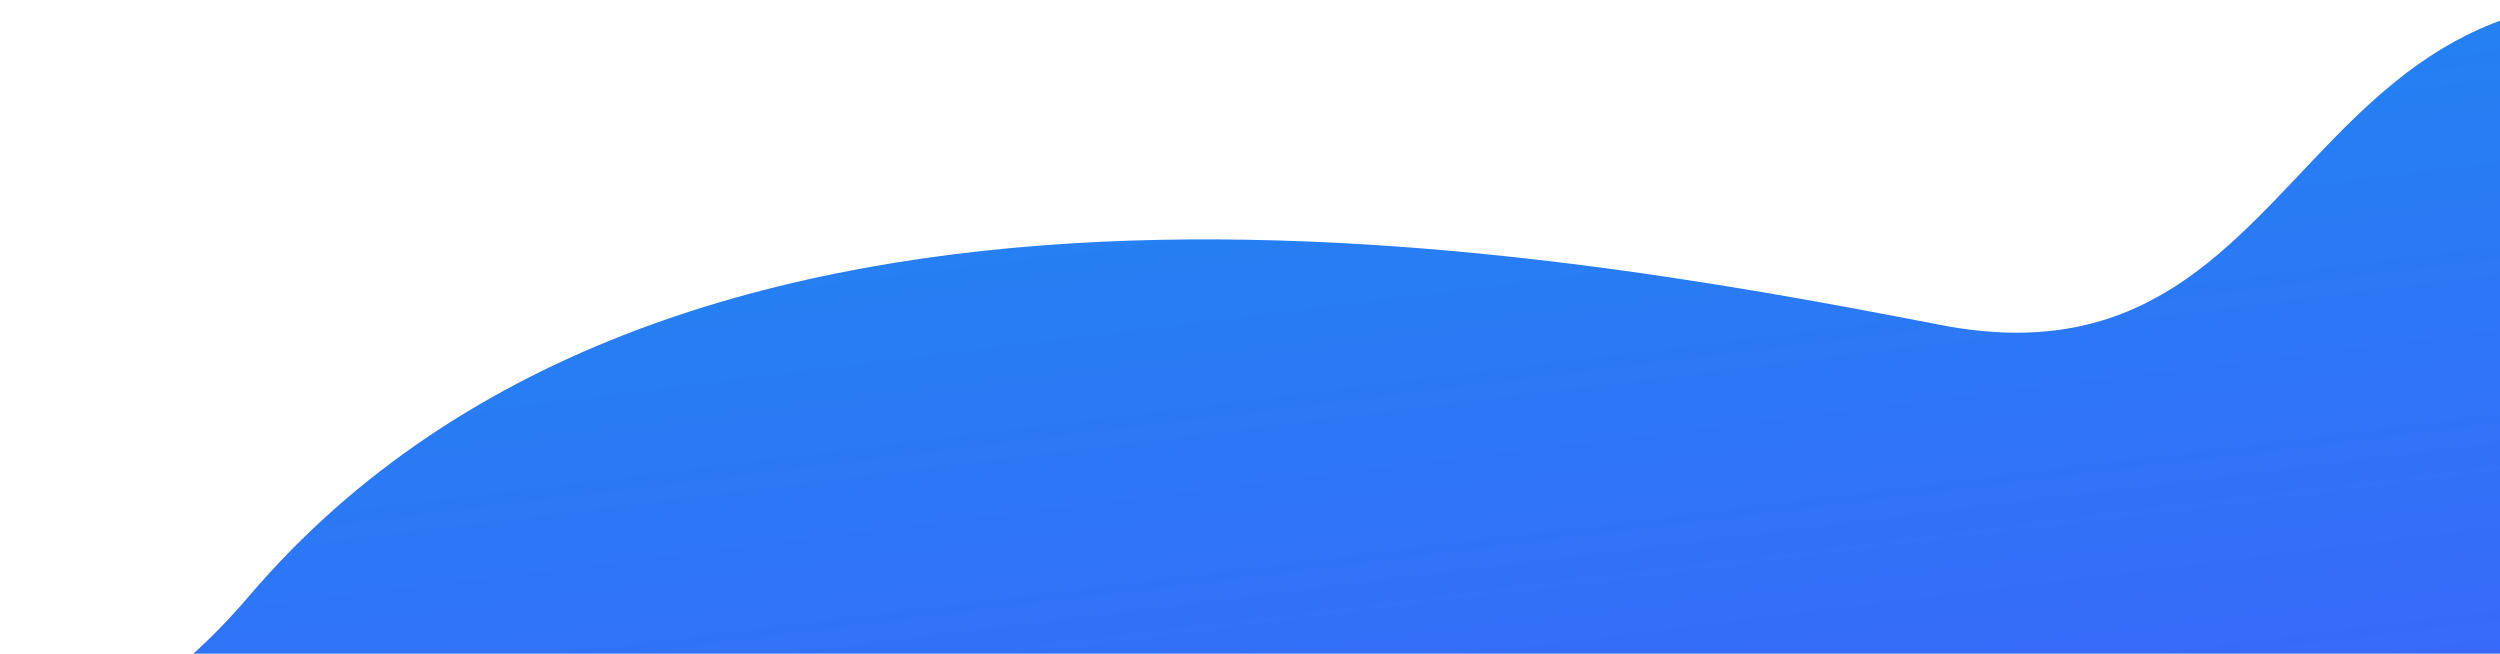 <svg width="1920" height="502" viewBox="0 0 1920 502" fill="none" xmlns="http://www.w3.org/2000/svg">
<path d="M1904 981.274C1904 981.274 245.136 884.104 -146.5 824.494C-358.586 792.214 -483.5 596.496 -369.5 410.996C-255.5 225.496 -91.755 789.324 191.5 457.5C521 71.499 1173.5 187.999 1490 249.5C1806.5 311.001 1749.5 -123.005 2183.5 34.995C2183.5 433.495 1904 981.274 1904 981.274Z" fill="url(#paint0_linear_14_13391)"/>
<defs>
<linearGradient id="paint0_linear_14_13391" x1="999.812" y1="97.981" x2="1106.87" y2="966.93" gradientUnits="userSpaceOnUse">
<stop stop-color="#2382F2"/>
<stop offset="1" stop-color="#4659FF"/>
</linearGradient>
</defs>
</svg>
